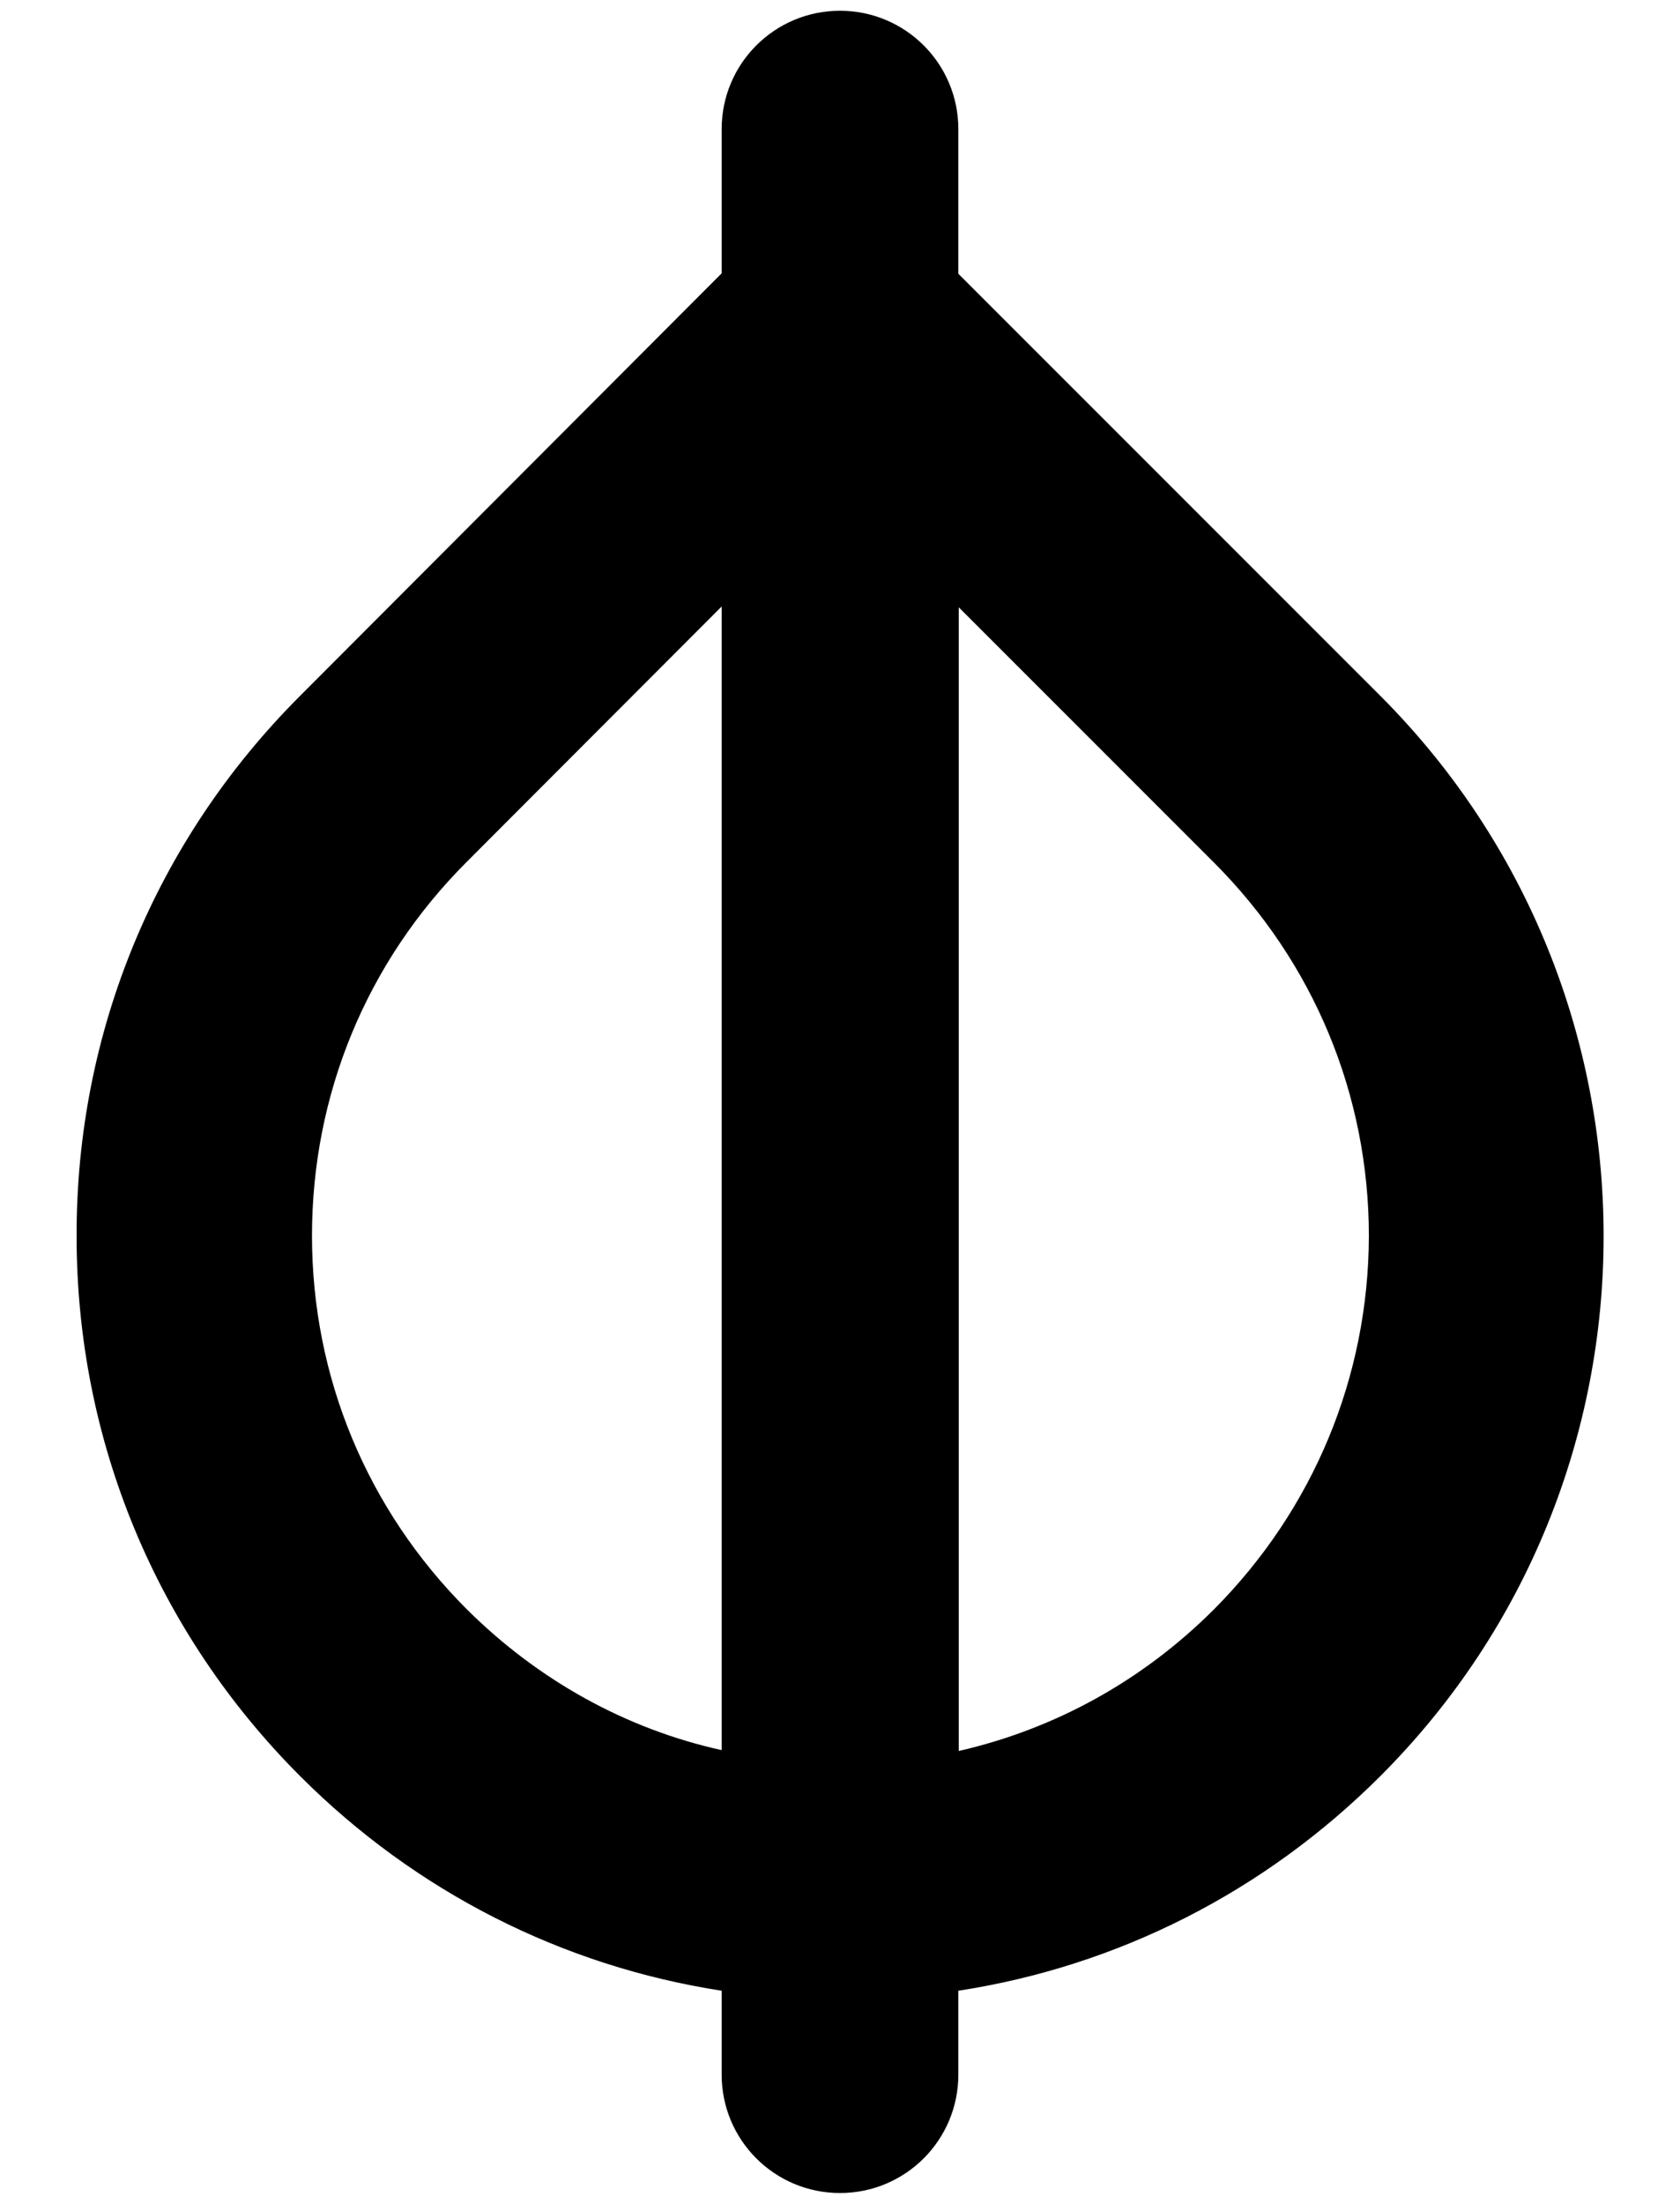 <svg xmlns="http://www.w3.org/2000/svg" viewBox="0 0 390.4 512">
<path d="M320.7,161.6l-98-98V30c0-15.2-12.3-27.5-27.5-27.5c-15.2,0-27.5,12.3-27.5,27.5v33.5l-97.9,98.1l-0.1,0.1
	c-33.5,33.5-52,78.1-51.9,125.5c0,47.4,18.5,92,52,125.5c26.9,26.9,61,44.1,97.9,49.8V482c0,15.2,12.3,27.5,27.5,27.5
	c15.2,0,27.5-12.3,27.5-27.5v-19.5c37-5.7,71.1-22.9,98.1-49.9C390,343.4,389.9,230.8,320.7,161.6z M108.5,373.9
	c-23.2-23.2-36-54-36-86.8c0-32.8,12.7-63.6,35.9-86.8l59.3-59.4v265.7C145.5,401.7,125.1,390.4,108.5,373.9z M282.1,373.9
	c-16.6,16.6-37,27.8-59.3,32.9V141.1l59.3,59.3c23.2,23.2,36,54,36,86.8C318,319.9,305.2,350.7,282.1,373.9z"/>
</svg>
